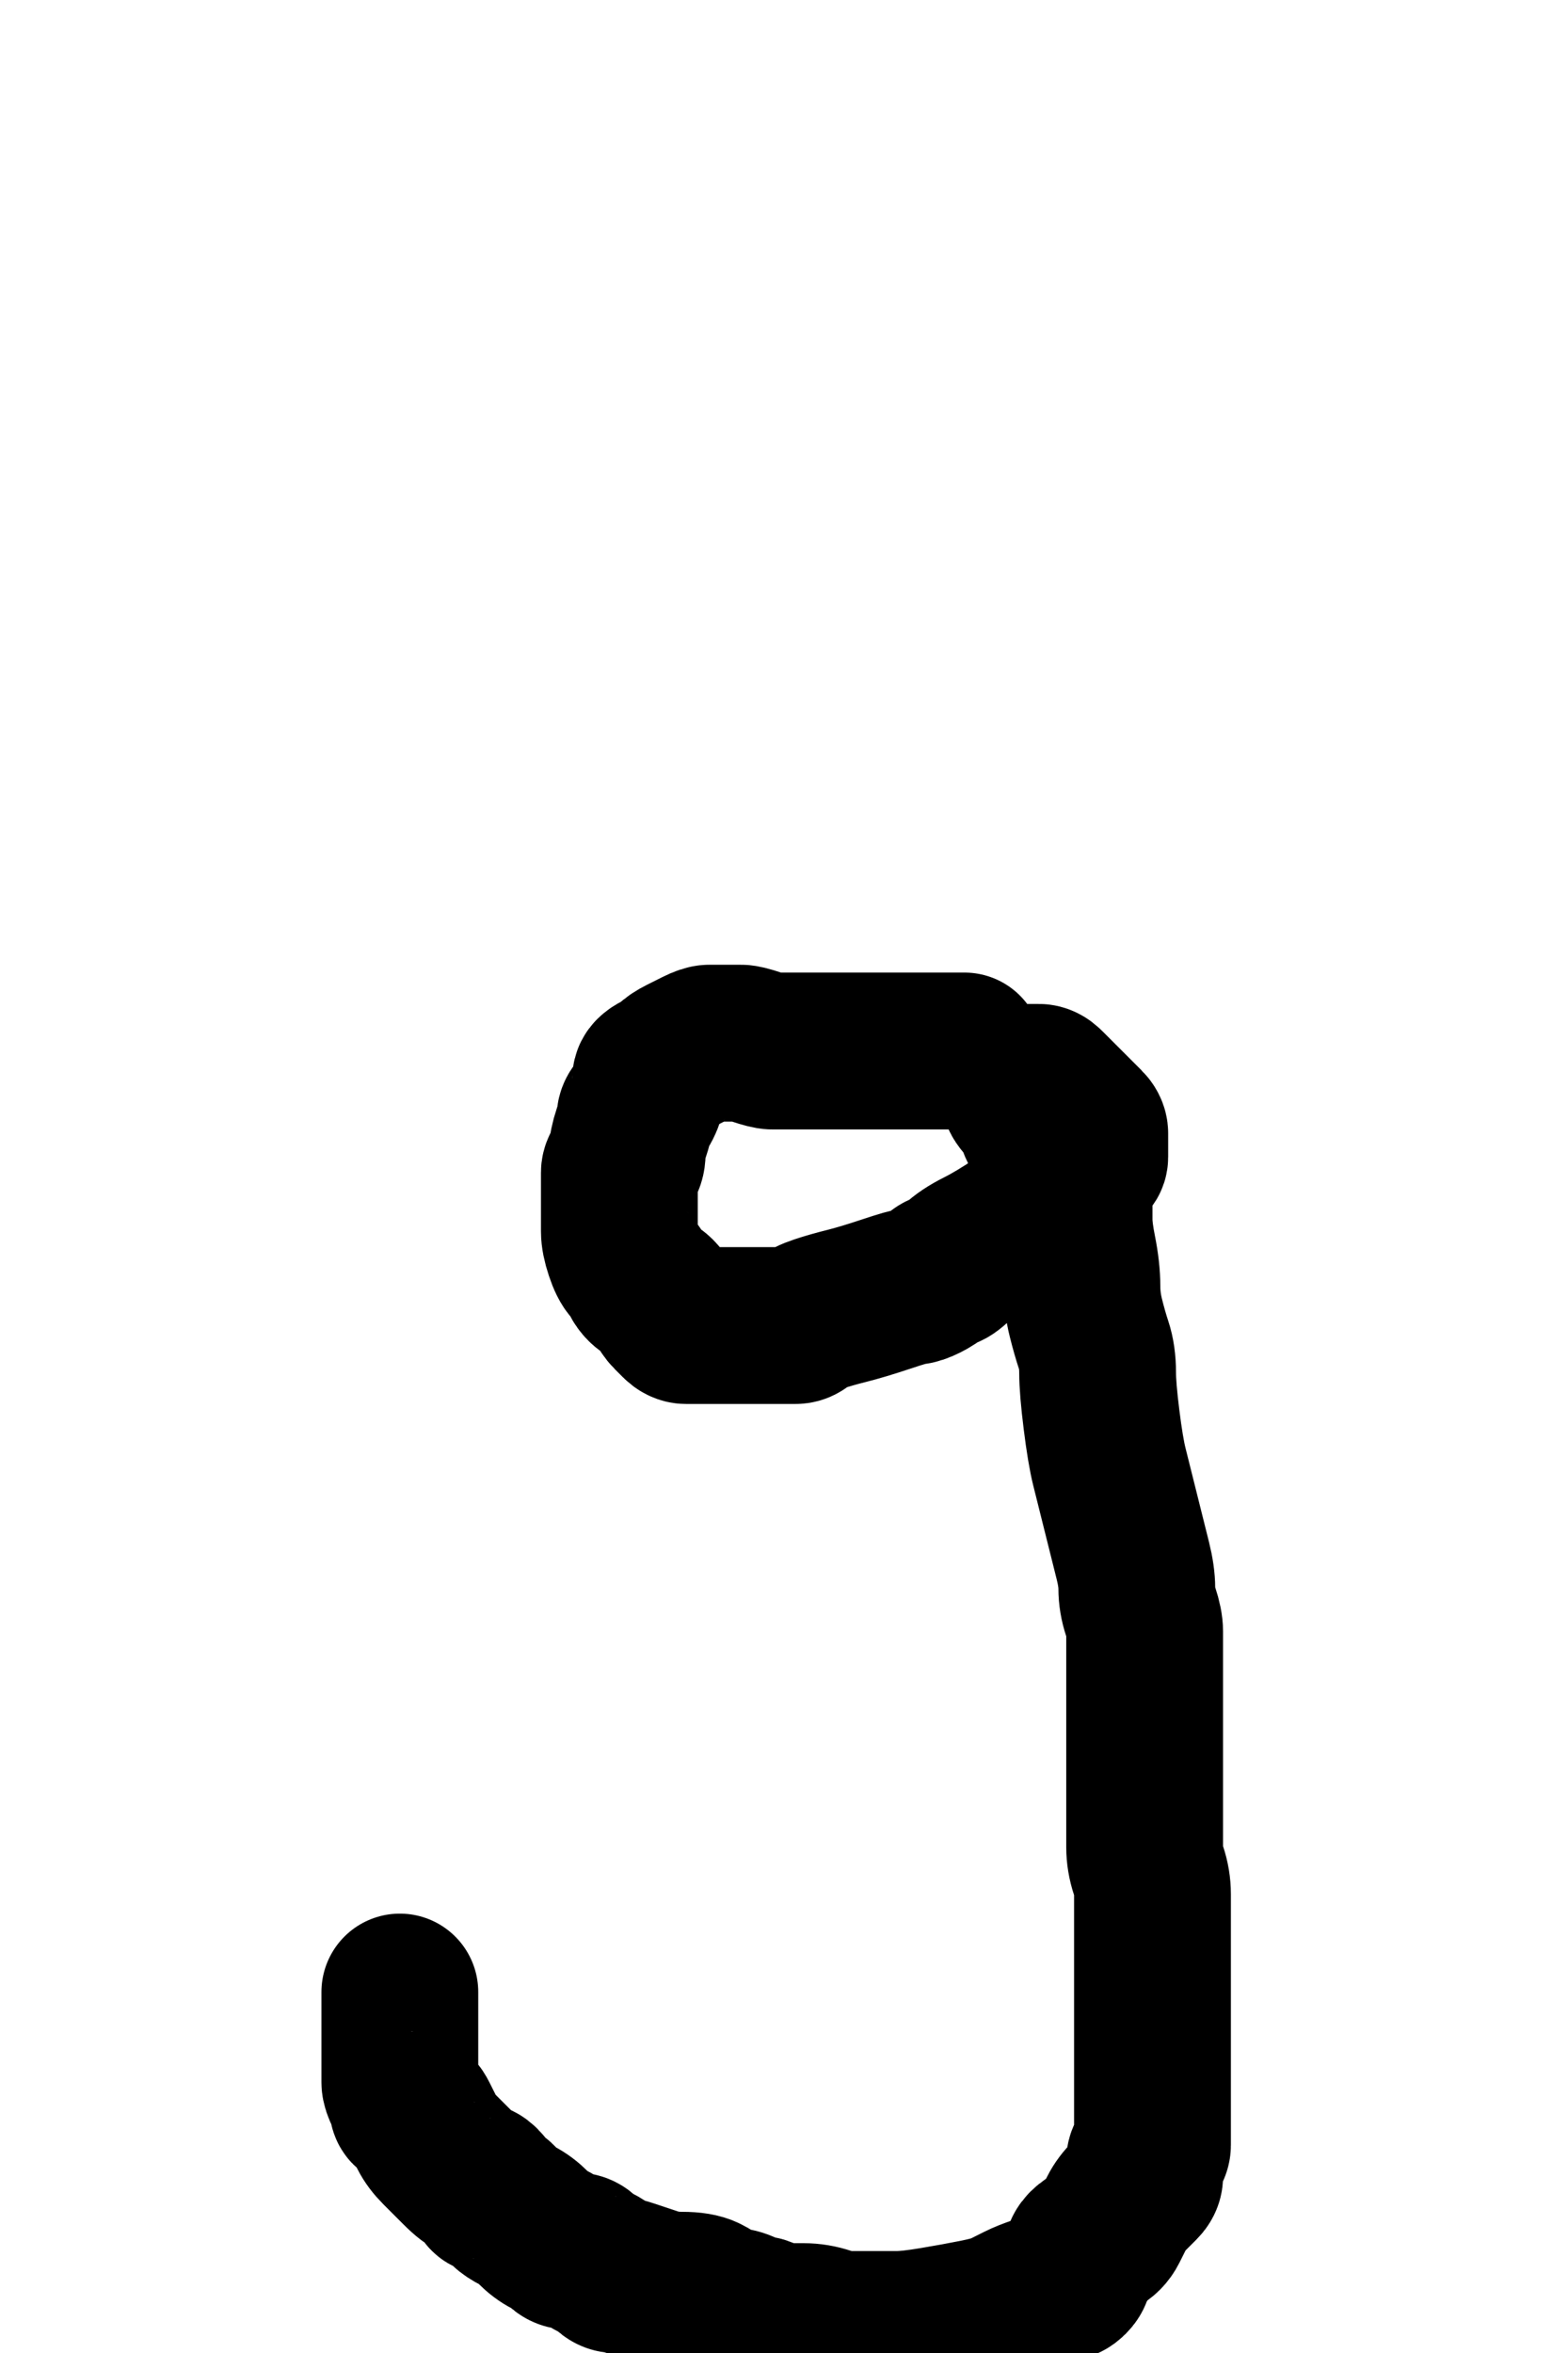 <?xml version="1.0" encoding="UTF-8" standalone="no" ?><!DOCTYPE svg PUBLIC "-//W3C//DTD SVG 1.1//EN" "http://www.w3.org/Graphics/SVG/1.1/DTD/svg11.dtd"><svg xmlns="http://www.w3.org/2000/svg" xmlns:xlink="http://www.w3.org/1999/xlink" version="1.1" viewBox="0 0 200 300" xml:space="preserve"><desc>Created with Fabric.js 4.6.0</desc><defs/><g transform="matrix(1 0 0 1 99 215)"><path style="stroke:rgb(0,0,0);stroke-width:20;stroke-dasharray:none;stroke-linecap:round;stroke-dashoffset:0;stroke-linejoin:round;stroke-miterlimit:10;fill:none;fill-rule:nonzero;opacity:1" transform=" translate(-99, -215)" d="M 123.02 134 Q 123 134 122 134 Q 121 134 120.5 134 Q 120 134 119 134 Q 118 134 116.5 134 Q 115 134 114 134 Q 113 134 112 134 Q 111 134 110 134 Q 109 134 107.5 134 Q 106 134 104.5 134 Q 103 134 102.5 134 Q 102 134 101 134 Q 100 134 99.5 134 Q 99 134 98.5 134 Q 98 134 96.5 133.5 Q 95 133 94.5 133 Q 94 133 93 133 Q 92 133 91.5 133 Q 91 133 90.5 133 Q 90 133 89 133.5 Q 88 134 87 134.5 Q 86 135 85.5 135.5 Q 85 136 84 136.5 Q 83 137 83 137.5 Q 83 138 82.5 139.5 Q 82 141 81.5 141.5 Q 81 142 81 142.5 Q 81 143 80.5 144.5 Q 80 146 80 147 Q 80 148 79.5 148.5 Q 79 149 79 149.5 Q 79 150 79 150.5 Q 79 151 79 151.5 Q 79 152 79 152.5 Q 79 153 79 154 Q 79 155 79 155.5 Q 79 156 79 157 Q 79 158 79.5 159.5 Q 80 161 80.5 161.5 Q 81 162 81.5 163 Q 82 164 83 164.5 Q 84 165 84.5 166 Q 85 167 85.5 167.5 Q 86 168 86.5 168.5 Q 87 169 87.5 169 Q 88 169 90 169 Q 92 169 94 169 Q 96 169 98 169 Q 100 169 100.5 169 Q 101 169 101.5 169 Q 102 169 102.5 168.5 Q 103 168 104.5 167.5 Q 106 167 108 166.5 Q 110 166 113 165 Q 116 164 116.5 164 Q 117 164 118 163.5 Q 119 163 119.5 162.5 Q 120 162 120.5 162 Q 121 162 122 161 Q 123 160 125 159 Q 127 158 130 156 Q 133 154 134 153 Q 135 152 135.5 151.5 Q 136 151 136.5 150.5 Q 137 150 137.5 149.5 Q 138 149 138 148.5 Q 138 148 138.5 148 Q 139 148 139 147.5 Q 139 147 139 146.5 Q 139 146 139 145.5 Q 139 145 139 144.5 Q 139 144 138.5 143.5 Q 138 143 137.5 142.5 Q 137 142 136.5 141.5 Q 136 141 135.5 140.5 Q 135 140 134.5 139.5 Q 134 139 133.5 138.5 Q 133 138 132.5 138 Q 132 138 131.5 138 Q 131 138 130.5 138 Q 130 138 130 138.5 Q 130 139 130 139.5 Q 130 140 131 141 Q 132 142 132 142.5 Q 132 143 132.5 144 Q 133 145 133.5 145.5 Q 134 146 134.5 146.5 Q 135 147 135 147.5 Q 135 148 136 149.5 Q 137 151 137 152.5 Q 137 154 137 155.5 Q 137 157 137.5 159.5 Q 138 162 138 164 Q 138 166 138.5 168 Q 139 170 139.5 171.5 Q 140 173 140 175 Q 140 177 140.5 181 Q 141 185 141.5 187 Q 142 189 143 193 Q 144 197 144.5 199 Q 145 201 145 202.5 Q 145 204 145.5 205.5 Q 146 207 146 208 Q 146 209 146 210 Q 146 211 146 213.5 Q 146 216 146 217 Q 146 218 146 219 Q 146 220 146 221.5 Q 146 223 146 223.5 Q 146 224 146 224.5 Q 146 225 146 226 Q 146 227 146 228 Q 146 229 146 231.5 Q 146 234 146 235.5 Q 146 237 146.5 238.5 Q 147 240 147 241.5 Q 147 243 147 244 Q 147 245 147 246 Q 147 247 147 247.5 Q 147 248 147 249 Q 147 250 147 251 Q 147 252 147 253 Q 147 254 147 254.5 Q 147 255 147 255.5 Q 147 256 147 257 Q 147 258 147 258.5 Q 147 259 147 260 Q 147 261 147 261.5 Q 147 262 147 262.5 Q 147 263 147 263.5 Q 147 264 147 264.5 Q 147 265 147 265.5 Q 147 266 147 266.5 Q 147 267 147 268 Q 147 269 147 269.5 Q 147 270 147 270.5 Q 147 271 147 271.5 Q 147 272 147 272.5 Q 147 273 147 273.5 Q 147 274 146.5 274.5 Q 146 275 146 275.5 Q 146 276 146 276.5 Q 146 277 146 277.5 Q 146 278 145.5 278.5 Q 145 279 144 280 Q 143 281 142.5 282 Q 142 283 141.5 284 Q 141 285 140 285.5 Q 139 286 138.5 286.5 Q 138 287 138 287.5 Q 138 288 137.5 288.5 Q 137 289 137 289.5 Q 137 290 136.5 290.5 Q 136 291 135.5 291 Q 135 291 134.5 291.5 Q 134 292 132.5 292.5 Q 131 293 130 293.5 Q 129 294 128 294.5 Q 127 295 124.5 295.5 Q 122 296 119 296.5 Q 116 297 114.5 297 Q 113 297 112.5 297 Q 112 297 111.5 297 Q 111 297 110.5 297 Q 110 297 109.5 297 Q 109 297 108 297 Q 107 297 105.5 296.5 Q 104 296 102.5 296 Q 101 296 100 296 Q 99 296 98 295.5 Q 97 295 96.5 295 Q 96 295 95 294.5 Q 94 294 93 294 Q 92 294 91.5 293.5 Q 91 293 90 292.5 Q 89 292 87 292 Q 85 292 83.5 291.5 Q 82 291 80.5 290.5 Q 79 290 78.5 290 Q 78 290 77.5 289.5 Q 77 289 76 288.5 Q 75 288 74.5 287.5 Q 74 287 73.5 287 Q 73 287 72.5 287 Q 72 287 71.5 286.5 Q 71 286 70 285.5 Q 69 285 68 284 Q 67 283 66 282.5 Q 65 282 64.5 281.5 Q 64 281 63.5 280.5 Q 63 280 62.5 280 Q 62 280 62 279.5 Q 62 279 61.5 278.5 Q 61 278 60.5 278 Q 60 278 58.5 276.5 Q 57 275 56 274 Q 55 273 54.5 272 Q 54 271 53.5 270 Q 53 269 52.5 269 Q 52 269 52 268.5 Q 52 268 51.5 267 Q 51 266 51 265.5 Q 51 265 51 264.5 Q 51 264 51 263 Q 51 262 51 261.5 Q 51 261 51 260.5 Q 51 260 51 259 Q 51 258 51 257.5 Q 51 257 51 256.5 Q 51 256 51 255 L 51 253.98" stroke-linecap="round"/></g></svg>